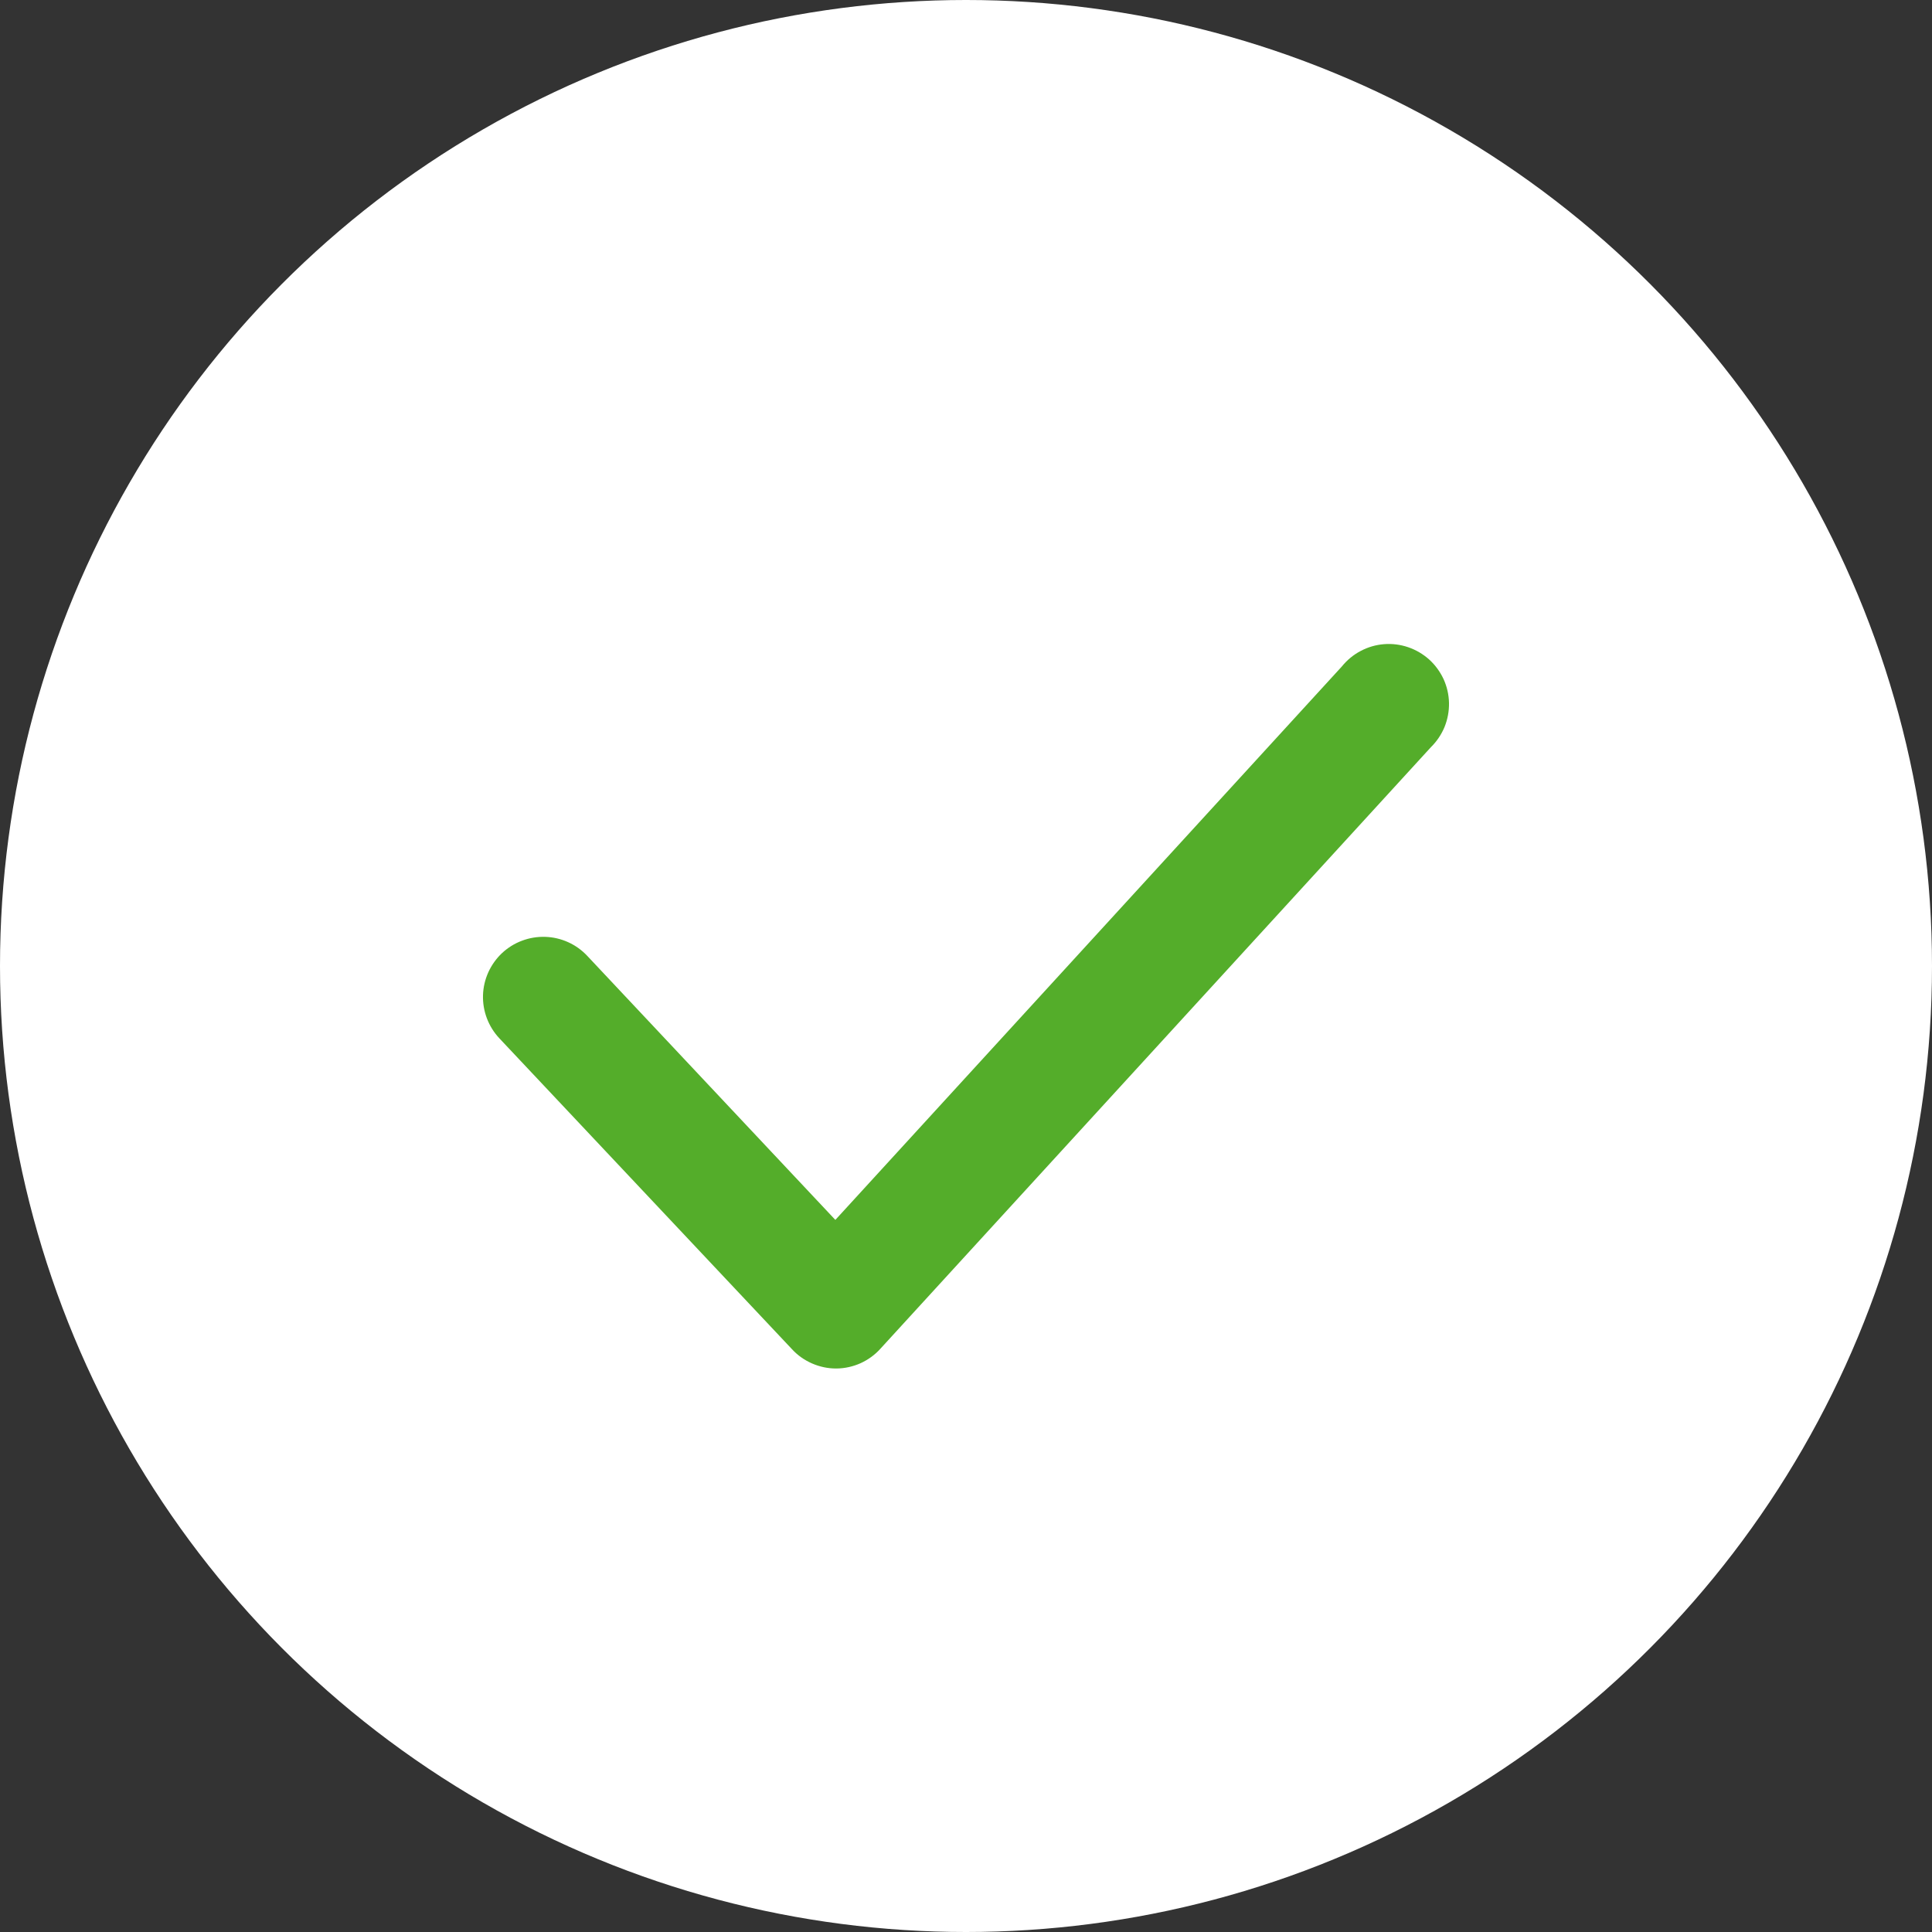 <svg width="24" height="24" viewBox="0 0 24 24" fill="none" xmlns="http://www.w3.org/2000/svg">
<rect x="0" y="0" width="24" height="24" fill="#333333" stroke="none"/>
<circle cx="12" cy="12" r="12" fill="white"/>
<path d="M10.385 17C10.282 17 10.181 16.978 10.087 16.937C9.993 16.896 9.908 16.836 9.839 16.761L6.203 12.898C6.067 12.753 5.994 12.56 6 12.362C6.003 12.264 6.026 12.167 6.066 12.078C6.107 11.988 6.165 11.907 6.236 11.84C6.308 11.773 6.392 11.72 6.484 11.686C6.576 11.651 6.674 11.635 6.773 11.638C6.971 11.644 7.159 11.729 7.295 11.874L10.377 15.154L16.669 8.279C16.733 8.2 16.812 8.134 16.902 8.087C16.992 8.039 17.091 8.01 17.193 8.002C17.294 7.994 17.397 8.007 17.493 8.04C17.59 8.073 17.678 8.125 17.754 8.193C17.83 8.262 17.89 8.345 17.933 8.437C17.975 8.53 17.998 8.63 18 8.732C18.002 8.834 17.983 8.935 17.945 9.03C17.906 9.124 17.849 9.209 17.776 9.281L10.938 16.753C10.869 16.83 10.785 16.891 10.691 16.934C10.597 16.976 10.495 16.999 10.392 17H10.385Z" fill="#54AD2A"/>
</svg>
